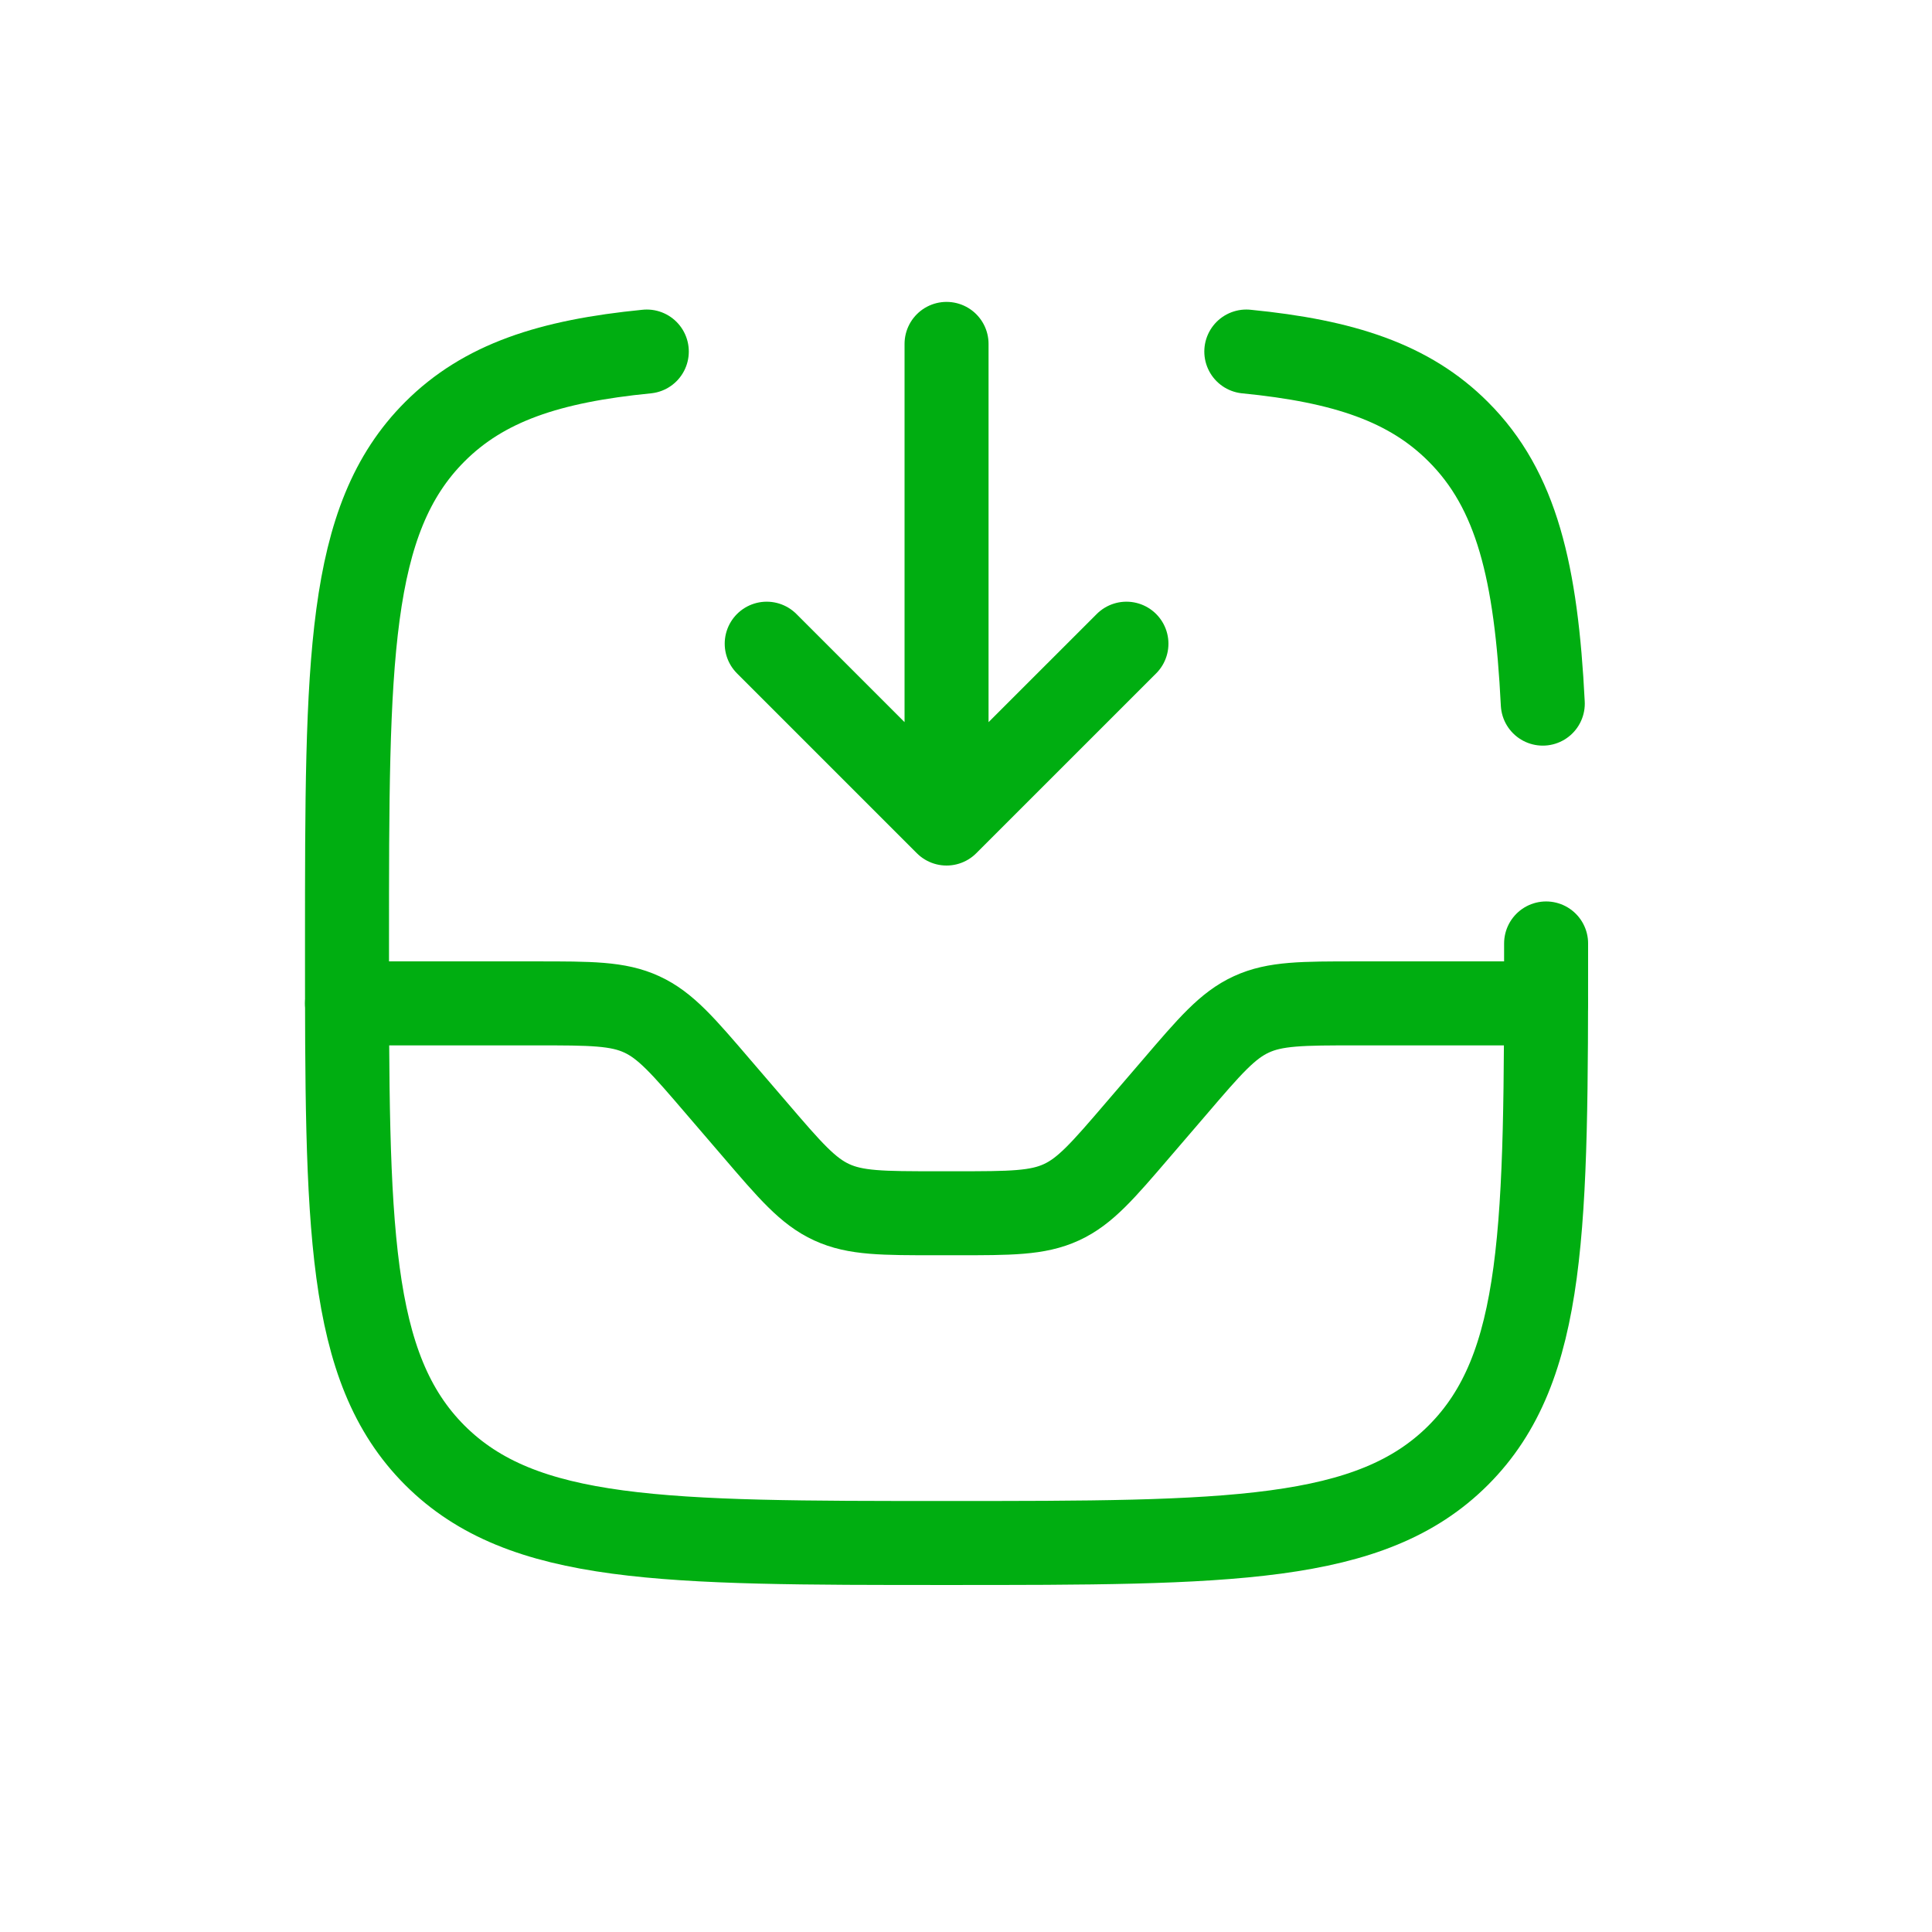 <svg width="46" height="46" viewBox="0 0 46 46" fill="none" xmlns="http://www.w3.org/2000/svg">
<path d="M22.537 8.188V19.608M22.537 19.608L26.82 15.326M22.537 19.608L18.255 15.326" stroke="#00AE11" stroke-width="2" stroke-linecap="round" stroke-linejoin="round"/>
<path d="M8.262 23.89H12.773C14.065 23.89 14.712 23.89 15.28 24.152C15.848 24.413 16.268 24.904 17.108 25.885L17.973 26.892C18.814 27.873 19.234 28.364 19.802 28.625C20.37 28.887 21.015 28.887 22.309 28.887H22.765C24.057 28.887 24.704 28.887 25.272 28.625C25.84 28.364 26.26 27.873 27.101 26.892L27.966 25.885C28.806 24.904 29.226 24.413 29.794 24.152C30.362 23.89 31.008 23.89 32.301 23.89H36.812" stroke="#00AE11" stroke-width="2" stroke-linecap="round"/>
<path d="M36.812 22.463C36.812 29.192 36.812 32.557 34.721 34.648C32.632 36.738 29.266 36.738 22.537 36.738C15.808 36.738 12.443 36.738 10.352 34.648C8.262 32.555 8.262 29.192 8.262 22.463C8.262 15.734 8.262 12.371 10.352 10.28C11.518 9.113 13.079 8.598 15.4 8.37M29.674 8.37C31.994 8.598 33.557 9.113 34.721 10.28C36.111 11.668 36.576 13.623 36.733 16.753" stroke="#00AE11" stroke-width="2" stroke-linecap="round"/>
</svg>
